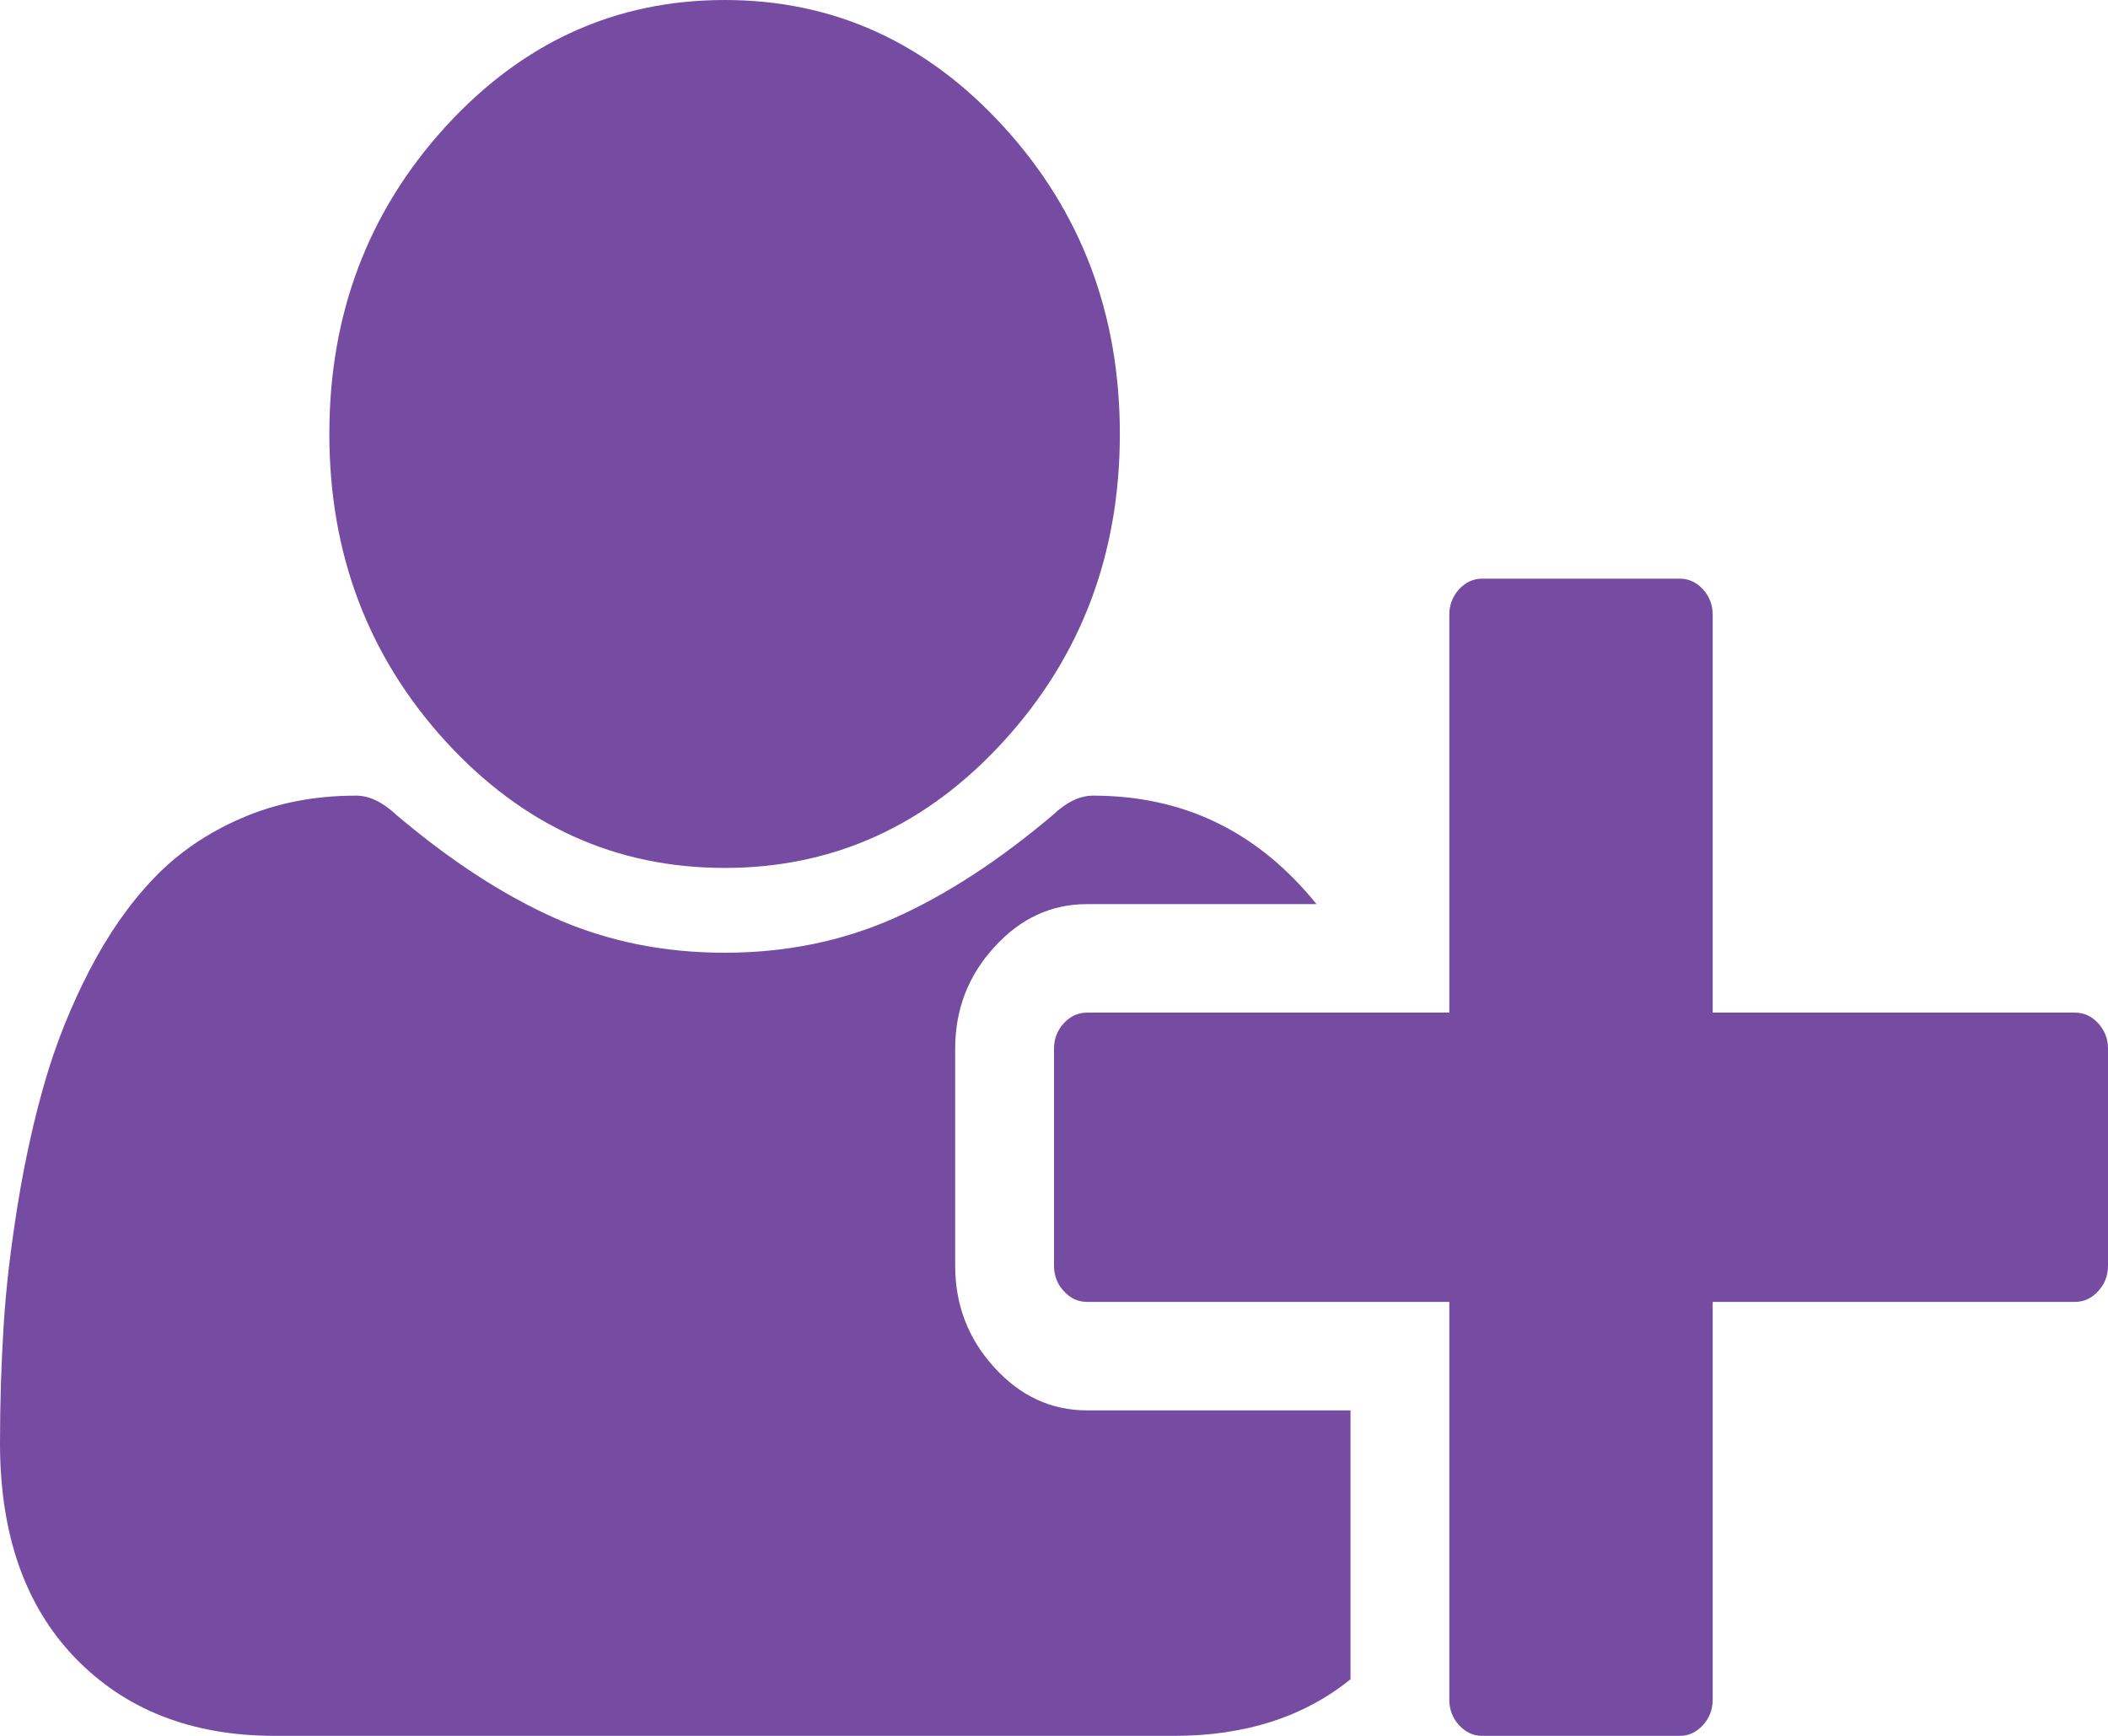 ﻿<?xml version="1.0" encoding="utf-8"?>
<svg version="1.1" xmlns:xlink="http://www.w3.org/1999/xlink" width="17px" height="14px" xmlns="http://www.w3.org/2000/svg">
  <g transform="matrix(1 0 0 1 -80 -8132 )">
    <path d="M 8.097 5.975  C 7.475 6.658  6.724 7  5.844 7  C 4.964 7  4.213 6.658  3.59 5.975  C 2.968 5.291  2.656 4.466  2.656 3.5  C 2.656 2.534  2.968 1.709  3.59 1.025  C 4.213 0.342  4.964 0  5.844 0  C 6.724 0  7.475 0.342  8.097 1.025  C 8.72 1.709  9.031 2.534  9.031 3.5  C 9.031 4.466  8.72 5.291  8.097 5.975  Z M 13.812 4.958  L 13.812 8.167  L 16.734 8.167  C 16.806 8.167  16.869 8.196  16.921 8.253  C 16.974 8.311  17 8.379  17 8.458  L 17 10.208  C 17 10.287  16.974 10.356  16.921 10.413  C 16.869 10.471  16.806 10.5  16.734 10.5  L 13.812 10.5  L 13.812 13.708  C 13.812 13.787  13.786 13.856  13.734 13.913  C 13.681 13.971  13.619 14  13.547 14  L 11.953 14  C 11.881 14  11.819 13.971  11.766 13.913  C 11.714 13.856  11.688 13.787  11.688 13.708  L 11.688 10.5  L 8.766 10.5  C 8.694 10.5  8.631 10.471  8.579 10.413  C 8.526 10.356  8.5 10.287  8.5 10.208  L 8.5 8.458  C 8.5 8.379  8.526 8.311  8.579 8.253  C 8.631 8.196  8.694 8.167  8.766 8.167  L 11.688 8.167  L 11.688 4.958  C 11.688 4.879  11.714 4.811  11.766 4.753  C 11.819 4.696  11.881 4.667  11.953 4.667  L 13.547 4.667  C 13.619 4.667  13.681 4.696  13.734 4.753  C 13.786 4.811  13.812 4.879  13.812 4.958  Z M 7.703 8.458  L 7.703 10.208  C 7.703 10.524  7.808 10.798  8.019 11.029  C 8.229 11.26  8.478 11.375  8.766 11.375  L 10.891 11.375  L 10.891 13.544  C 10.514 13.848  10.041 14  9.471 14  L 2.216 14  C 1.547 14  1.01 13.79  0.606 13.371  C 0.202 12.952  0 12.375  0 11.639  C 0 11.317  0.01 11.003  0.029 10.696  C 0.048 10.389  0.087 10.058  0.145 9.702  C 0.203 9.347  0.277 9.017  0.365 8.714  C 0.454 8.41  0.573 8.113  0.722 7.825  C 0.872 7.536  1.043 7.29  1.237 7.087  C 1.431 6.883  1.667 6.72  1.947 6.599  C 2.226 6.477  2.535 6.417  2.872 6.417  C 2.977 6.417  3.085 6.468  3.196 6.572  C 3.633 6.942  4.06 7.22  4.478 7.406  C 4.896 7.591  5.351 7.684  5.844 7.684  C 6.336 7.684  6.791 7.591  7.209 7.406  C 7.627 7.22  8.055 6.942  8.492 6.572  C 8.602 6.468  8.71 6.417  8.815 6.417  C 9.546 6.417  10.146 6.708  10.617 7.292  L 8.766 7.292  C 8.478 7.292  8.229 7.407  8.019 7.638  C 7.808 7.869  7.703 8.142  7.703 8.458  Z " fill-rule="nonzero" fill="#764ba2" stroke="none" transform="matrix(1 0 0 1 80 8132 )" />
  </g>
</svg>